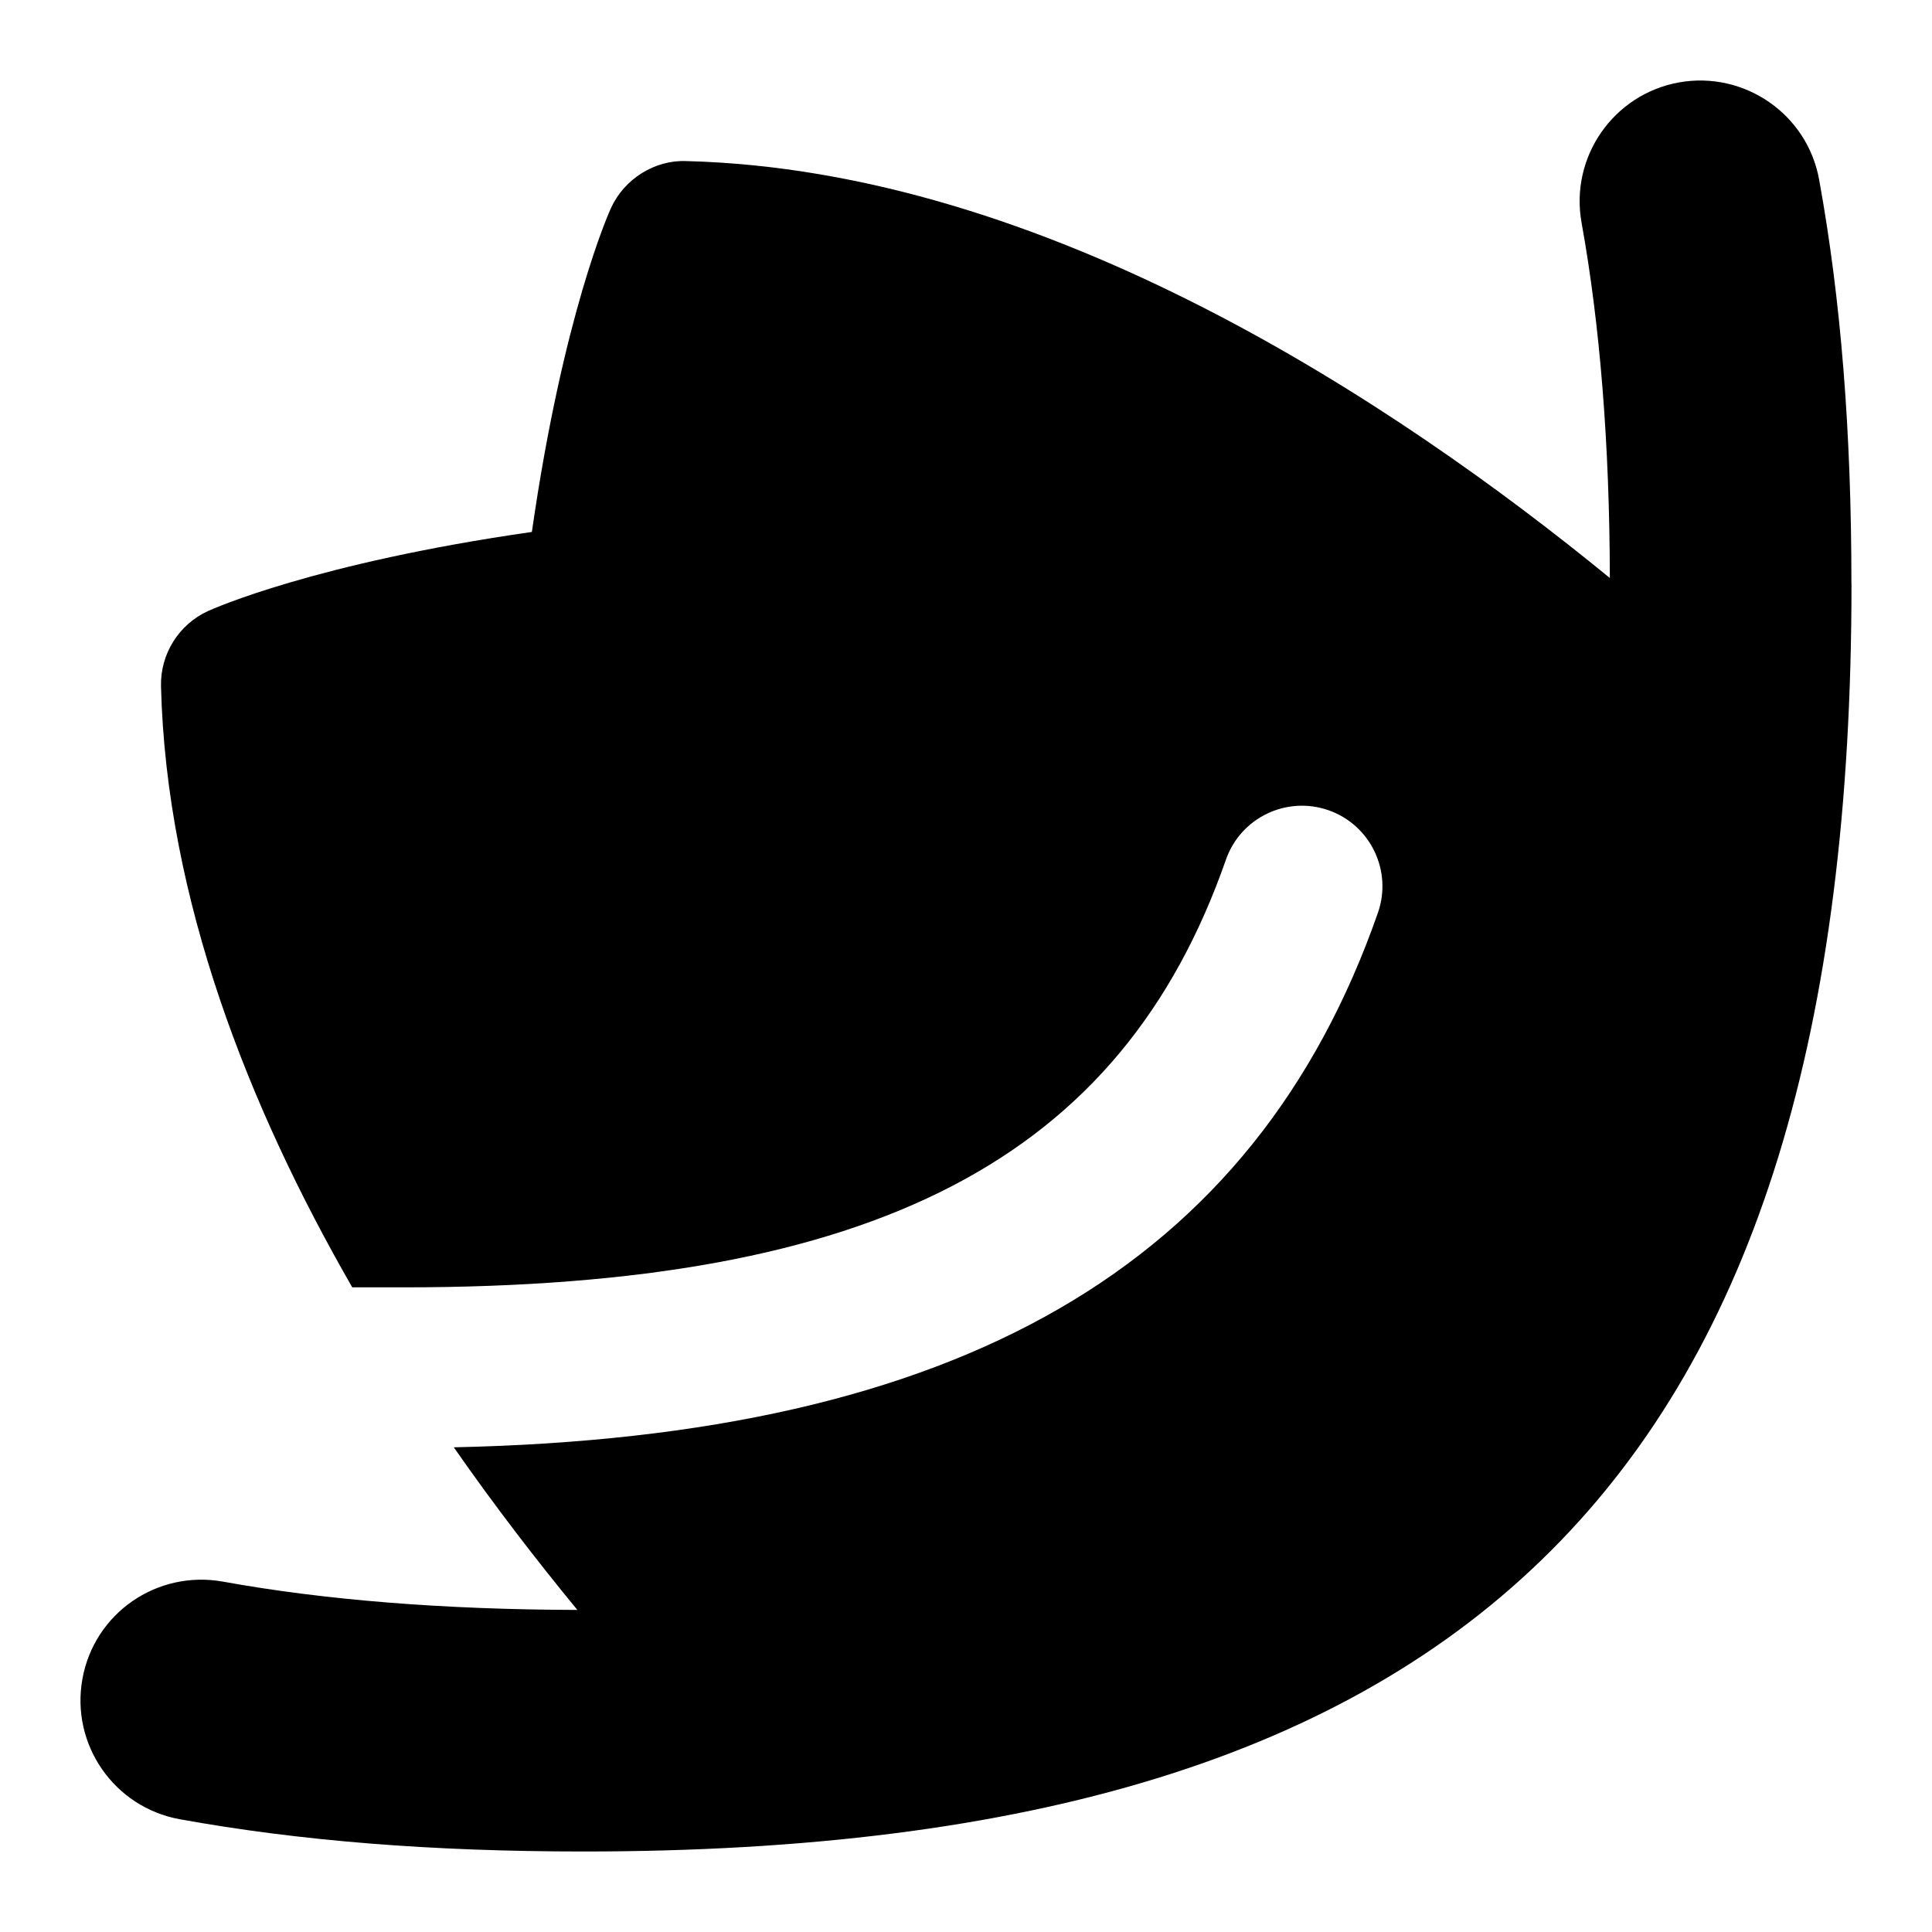 <svg id="Layer_1" viewBox="0 0 24 24" xmlns="http://www.w3.org/2000/svg" data-name="Layer 1"><path d="m23 7.25c0 11.04-4.71 15.75-15.75 15.75-1.887 0-3.527-.131-5.018-.401-.814-.148-1.356-.928-1.208-1.744.147-.815.924-1.353 1.743-1.208 1.273.231 2.755.348 4.405.352-.495-.602-1.018-1.278-1.535-2.02 6.284-.133 9.945-2.248 11.48-6.64.182-.521-.093-1.092-.614-1.274-.522-.182-1.092.093-1.274.614-1.301 3.725-4.358 5.313-10.222 5.313h-.631c-1.285-2.234-2.309-4.819-2.376-7.466-.01-.4.22-.768.583-.935.058-.026 1.324-.596 4.024-.983.388-2.701.957-3.967.983-4.024.167-.364.546-.599.935-.583 4.454.113 8.79 2.983 11.473 5.179-.003-1.653-.121-3.138-.351-4.412-.148-.815.394-1.596 1.208-1.744.814-.146 1.596.394 1.743 1.208.271 1.49.401 3.131.401 5.018z"/></svg>